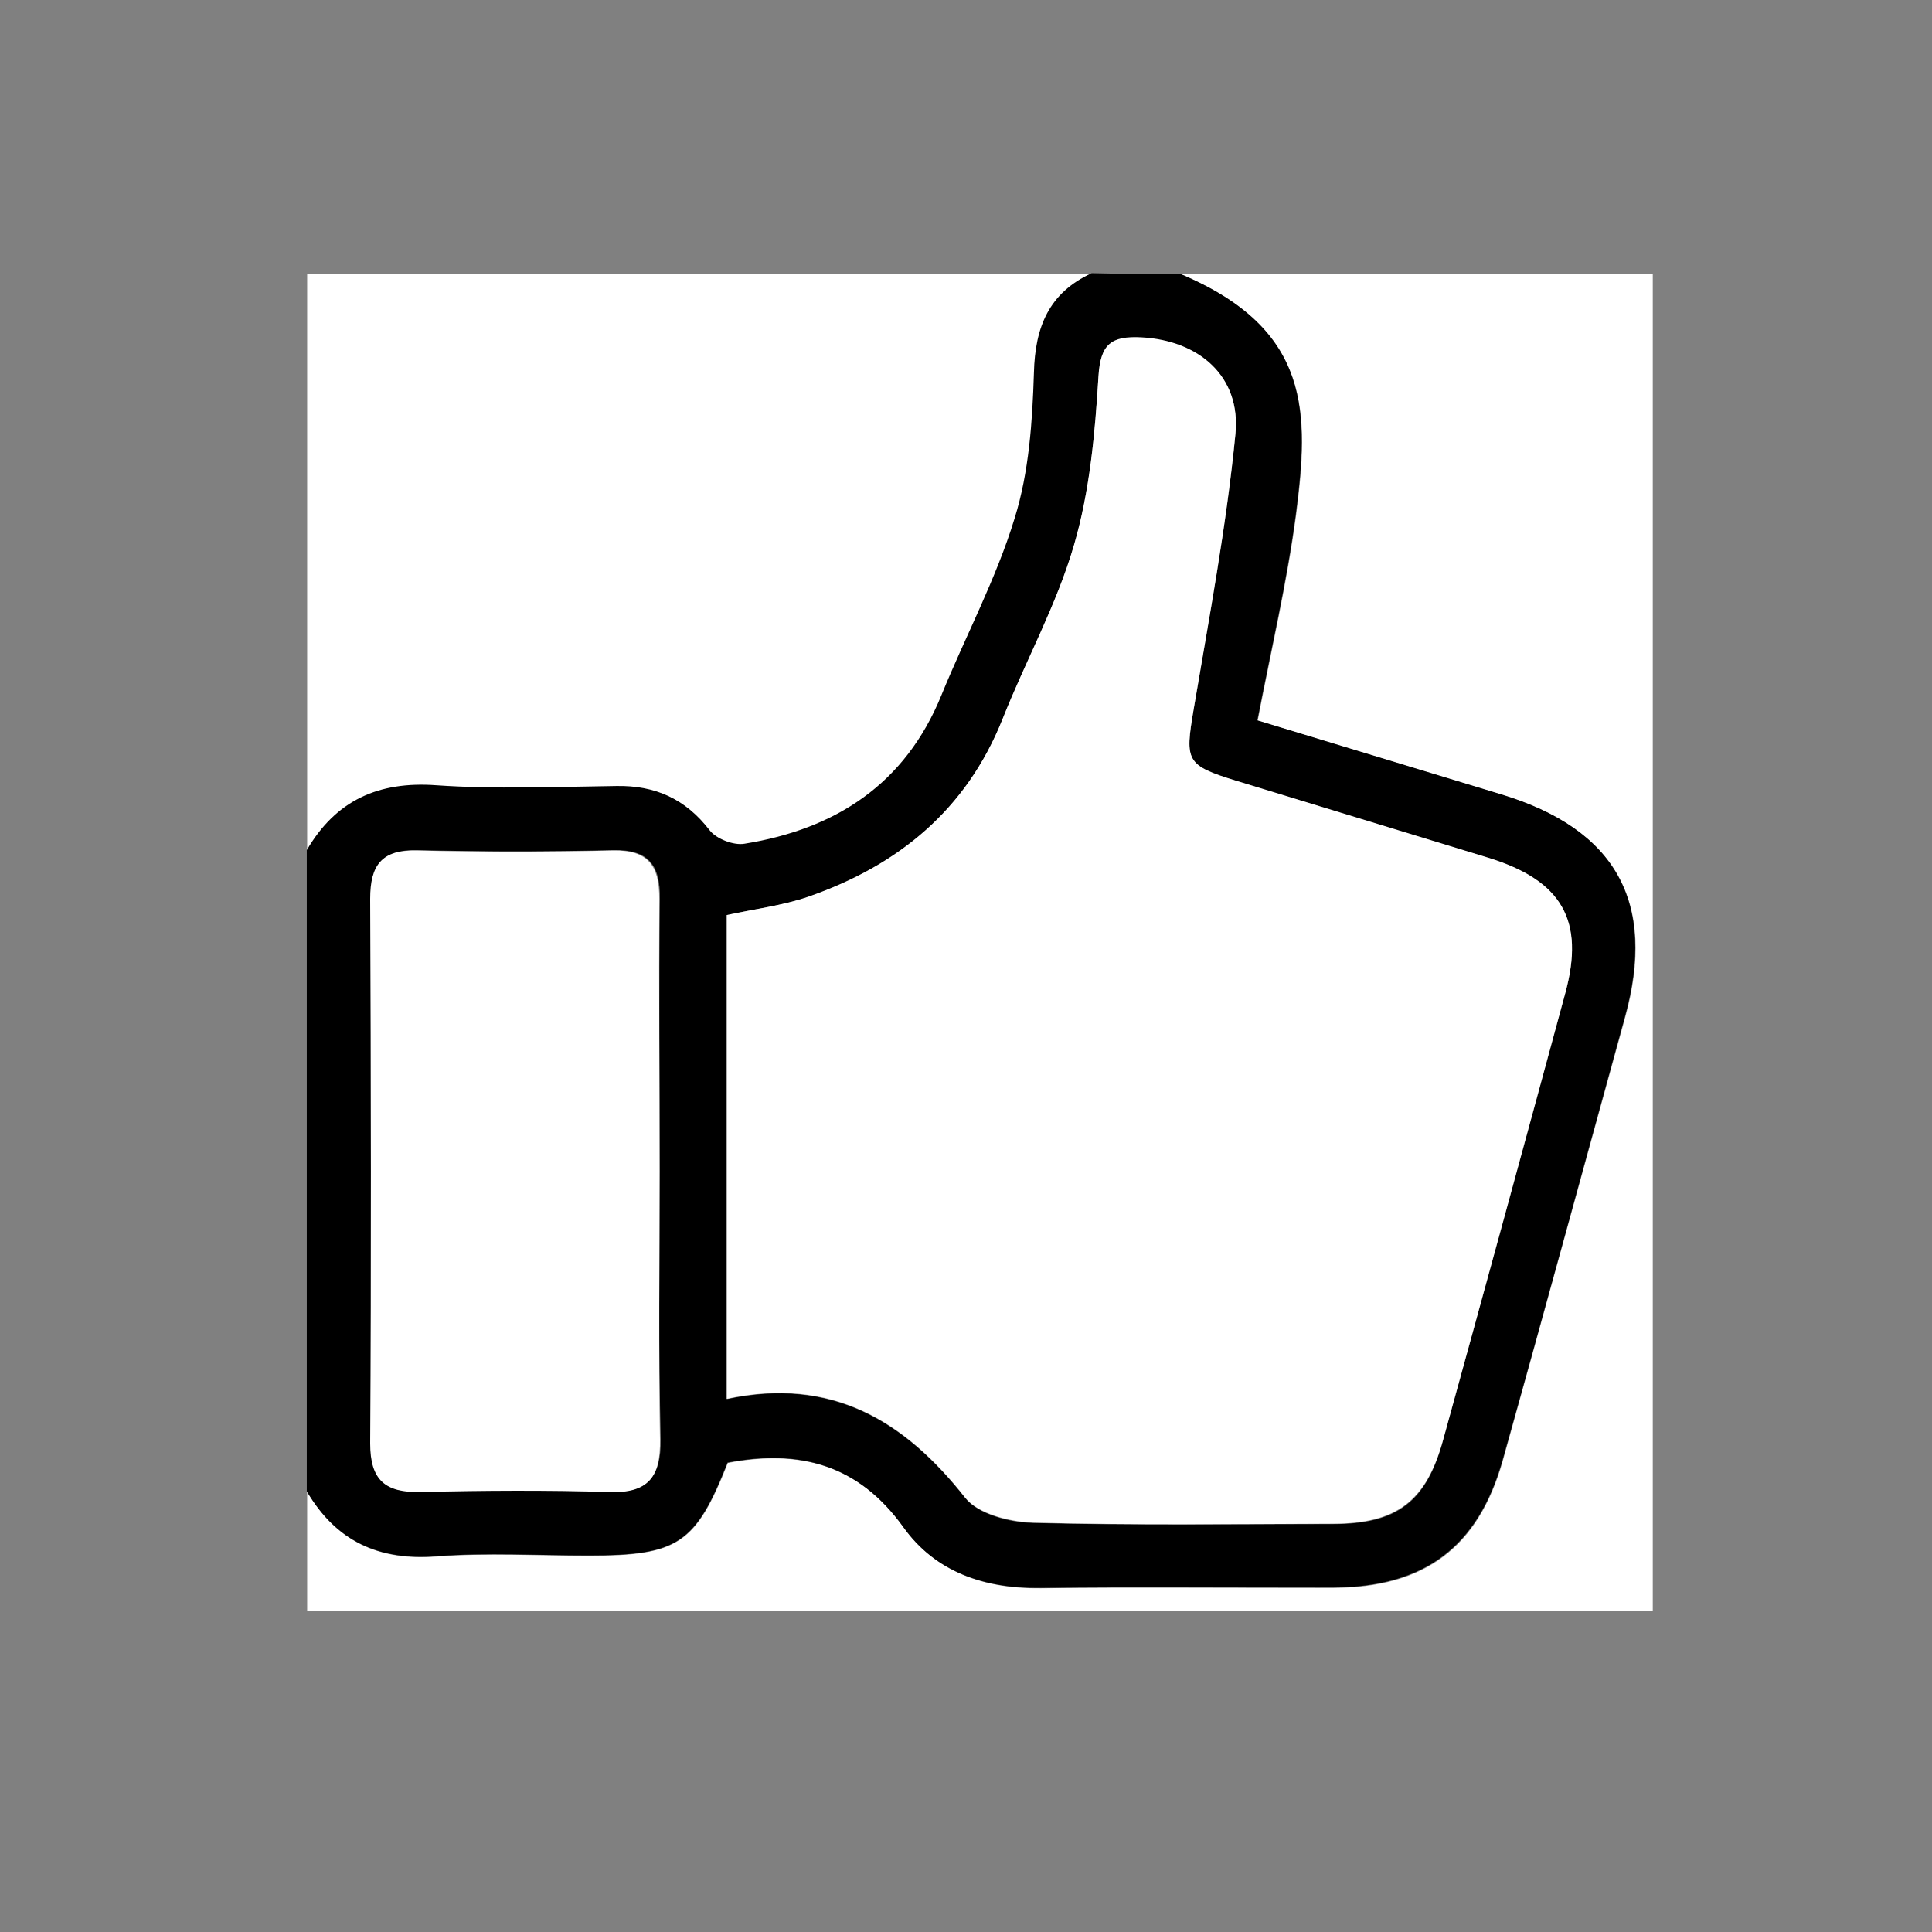 <?xml version="1.0" encoding="utf-8"?>
<!-- Generator: Adobe Illustrator 21.0.2, SVG Export Plug-In . SVG Version: 6.00 Build 0)  -->
<svg version="1.1" id="Layer_1" xmlns="http://www.w3.org/2000/svg" xmlns:xlink="http://www.w3.org/1999/xlink" x="0px" y="0px"
	 viewBox="0 0 512 512" enable-background="new 0 0 512 512" xml:space="preserve">
<rect x="0" y="0" width="512" height="512" fill="#808080" stroke="none"/>
<g>
	<g>
		<path fill="#FFFFFF" d="M81.4,225.5c0-50.8,0-101.6,0-152.9c69.4,0,138.7,0,208.1,0c-11.4,5.2-15,14.2-15.3,26.4
			c-0.3,12.9-1.3,26.3-5.1,38.5c-4.9,16.1-13,31.2-19.4,46.9c-9.6,23.6-28,35.5-52.2,39.4c-2.9,0.5-7.6-1.3-9.3-3.6
			c-6.4-8.4-14.3-11.9-24.7-11.7c-15.9,0.3-31.9,0.9-47.7-0.2C100.3,207.2,89.1,212.2,81.4,225.5z"/>
		<path fill="#FFFFFF" d="M312.8,72.6c41.7,0,83.4,0,125.2,0c0,118,0,236,0,354.3c-118.8,0-237.7,0-356.6,0c0-10.3,0-21,0-31.6
			c7.7,13.2,19,18.4,34.4,17.2c13.4-1,26.9-0.2,40.3-0.2c23.7,0,28.3-3.2,36.8-24.6c19-3.6,34.7,0.4,46.6,17.1
			c8.5,11.9,21.5,16.3,36.3,16.1c25.8-0.3,51.6,0,77.5-0.1c24.2,0,38.5-10.7,45-33.8c10.9-39.1,21.6-78.3,32.4-117.4
			c8.4-30.4-2.4-49.8-32.8-59c-21.2-6.4-42.4-12.9-64.6-19.6c3.6-18.7,7.8-36.5,10.2-54.6C346.9,109.8,347.8,87.3,312.8,72.6z"/>
		<path d="M312.8,72.6c35,14.7,34,37.2,30.6,63.7c-2.4,18.1-6.6,35.9-10.2,54.6c22.2,6.7,43.4,13.2,64.6,19.6
			c30.4,9.2,41.2,28.6,32.8,59c-10.8,39.2-21.4,78.3-32.4,117.4c-6.5,23.1-20.8,33.7-45,33.8c-25.8,0-51.7-0.2-77.5,0.1
			c-14.8,0.2-27.8-4.2-36.3-16.1c-12-16.7-27.6-20.7-46.6-17.1c-8.5,21.5-13.1,24.6-36.8,24.6c-13.4,0-27-0.8-40.3,0.2
			c-15.4,1.2-26.6-4-34.4-17.2c0-56.6,0-113.2,0-169.9c7.7-13.2,19-18.3,34.3-17.2c15.8,1.1,31.8,0.4,47.7,0.2
			c10.3-0.2,18.3,3.4,24.7,11.7c1.8,2.3,6.4,4.1,9.3,3.6c24.2-3.9,42.6-15.8,52.2-39.4c6.4-15.7,14.5-30.8,19.4-46.9
			c3.8-12.2,4.7-25.6,5.1-38.5c0.3-12.2,4-21.2,15.3-26.4C297.2,72.6,305,72.6,312.8,72.6z M192.6,242.5c0,43,0,84.9,0,128.3
			c27.6-5.9,47,5.6,63.2,26.2c3.4,4.3,11.8,6.5,18,6.6c26.5,0.7,53,0.3,79.6,0.3c16.8,0,24.6-5.9,29-22.1
			c10.9-39.5,21.7-79,32.4-118.5c5.2-19.4-0.9-29.9-20.4-35.9c-22.3-6.8-44.6-13.6-66.8-20.4c-13.3-4.1-13.6-5.2-11.3-18.8
			c4.1-24.3,8.7-48.6,11.1-73.1c1.5-15.3-9.7-24.7-24.9-25.6c-8-0.4-10.8,1.7-11.4,10.4c-0.9,15-2.3,30.3-6.5,44.7
			c-4.6,15.8-12.8,30.6-18.9,46c-9.6,24.1-27.6,38.8-51.4,47.1C207.3,240,199.9,240.9,192.6,242.5z M174.8,310.4
			c0-24.1-0.2-48.1,0.1-72.2c0.1-8.9-3-13.1-12.3-12.9c-17.3,0.4-34.7,0.4-52,0c-9.3-0.2-12.4,3.9-12.3,12.8
			c0.2,48.1,0.3,96.2,0,144.3c-0.1,9.8,3.9,13.2,13.4,12.9c16.6-0.4,33.3-0.5,49.9,0c10.3,0.3,13.6-4.1,13.5-13.9
			C174.5,357.8,174.8,334.1,174.8,310.4z"/>
		<path fill="#FFFFFF" d="M192.6,242.5c7.3-1.6,14.8-2.5,21.7-4.9c23.8-8.3,41.8-23,51.4-47.1c6.1-15.4,14.3-30.2,18.9-46
			c4.2-14.3,5.6-29.7,6.5-44.7c0.5-8.7,3.4-10.8,11.4-10.4c15.2,0.8,26.4,10.3,24.9,25.6c-2.4,24.5-7,48.8-11.1,73.1
			c-2.3,13.6-2,14.7,11.3,18.8c22.3,6.8,44.6,13.6,66.8,20.4c19.5,6,25.7,16.6,20.4,35.9c-10.7,39.5-21.5,79-32.4,118.5
			c-4.5,16.2-12.3,22-29,22.1c-26.5,0.1-53.1,0.4-79.6-0.3c-6.2-0.2-14.6-2.3-18-6.6c-16.2-20.6-35.5-32.1-63.2-26.2
			C192.6,327.4,192.6,285.5,192.6,242.5z"/>
		<path fill="#FFFFFF" d="M174.8,310.4c0,23.7-0.3,47.4,0.1,71.1c0.2,9.9-3.1,14.3-13.5,13.9c-16.6-0.5-33.3-0.4-49.9,0
			c-9.4,0.2-13.4-3.1-13.4-12.9c0.3-48.1,0.2-96.2,0-144.3c0-8.9,3-13,12.3-12.8c17.3,0.4,34.7,0.4,52,0c9.3-0.2,12.4,4,12.3,12.9
			C174.6,262.3,174.8,286.3,174.8,310.4z"/>
	</g>
</g>
</svg>
